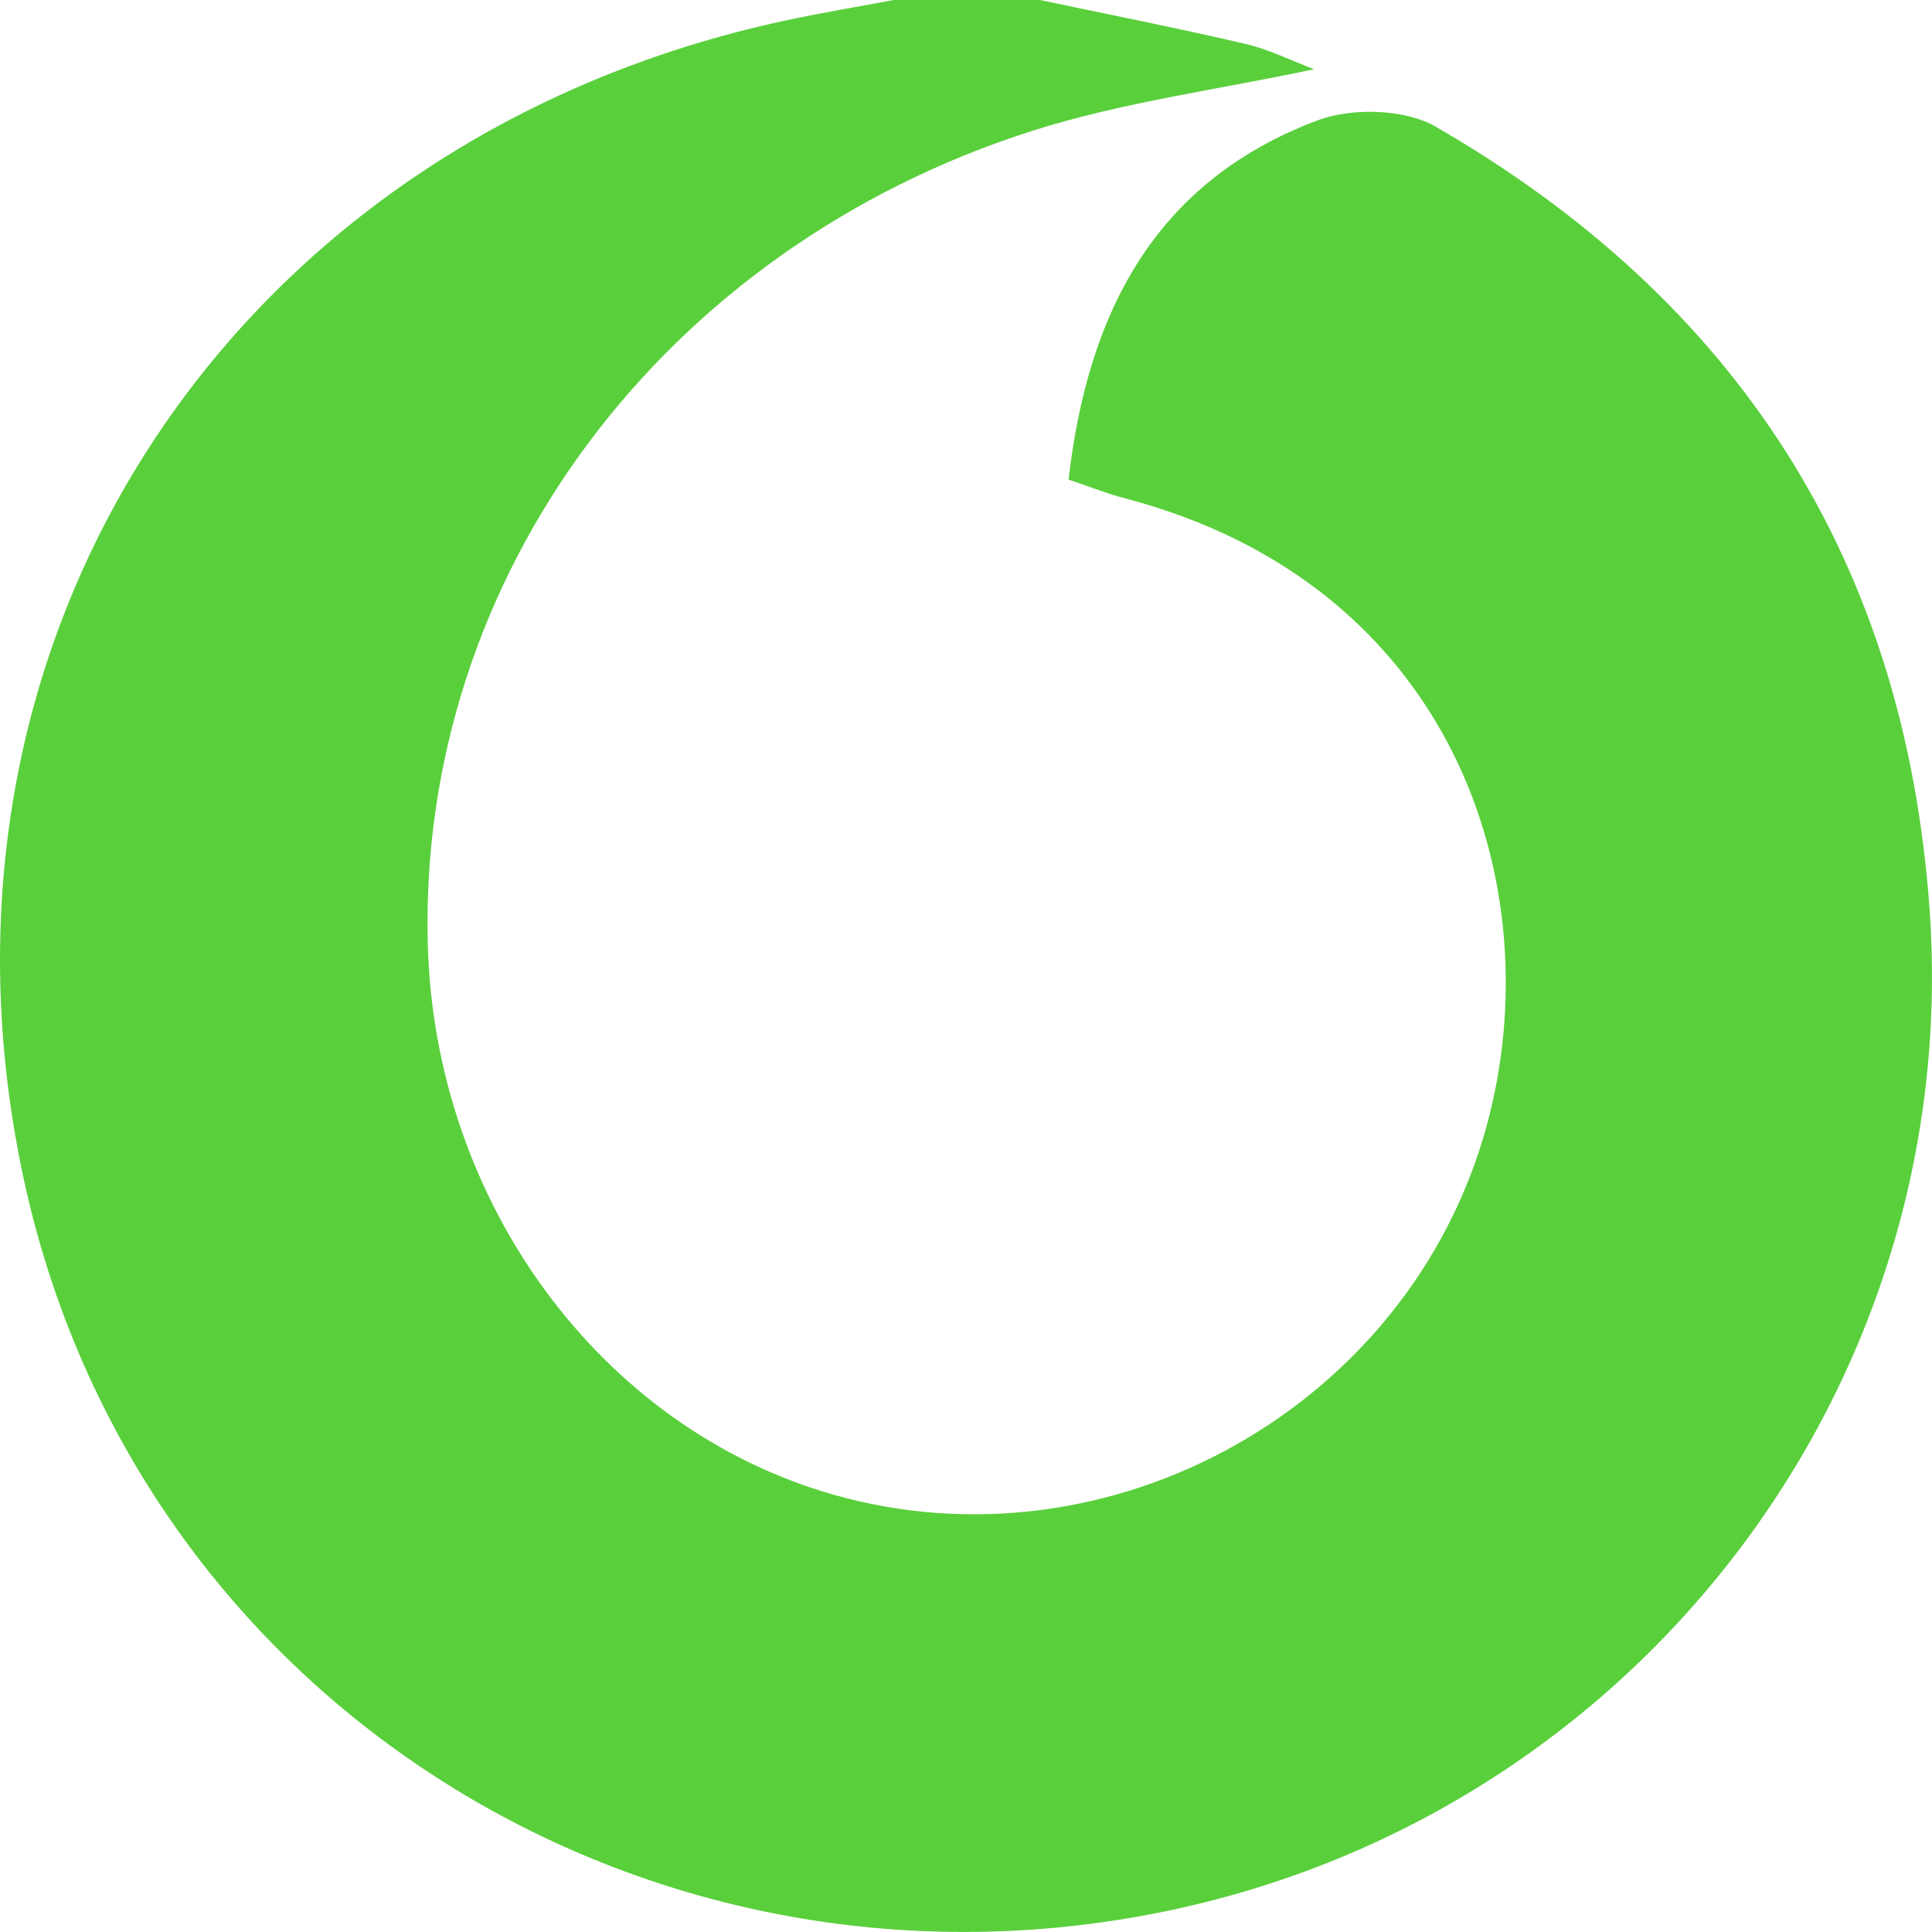 <?xml version="1.0" encoding="UTF-8" standalone="no"?>
<svg width="12px" height="12px" viewBox="0 0 12 12" version="1.1" xmlns="http://www.w3.org/2000/svg" xmlns:xlink="http://www.w3.org/1999/xlink">
    <!-- Generator: sketchtool 46.2 (44496) - http://www.bohemiancoding.com/sketch -->
    <title>A19DBB2C-A109-4D14-81B8-AF49226F2309</title>
    <desc>Created with sketchtool.</desc>
    <defs></defs>
    <g id="Page-1" stroke="none" stroke-width="1" fill="none" fill-rule="evenodd">
        <g id="1.Contacts---Large-desktop" transform="translate(-109, -250)" fill="#5ACF3C">
            <path d="M115.459,250 C115.885,250.09 116.313,250.174 116.737,250.273 C116.88,250.306 117.014,250.374 117.162,250.43 C116.566,250.557 115.974,250.634 115.414,250.812 C113.103,251.548 111.597,253.594 111.657,255.863 C111.699,257.47 112.733,258.873 114.178,259.284 C115.901,259.774 117.755,258.736 118.233,256.996 C118.642,255.505 118.029,253.631 115.99,253.096 C115.874,253.066 115.761,253.02 115.637,252.979 C115.756,251.944 116.172,251.127 117.185,250.747 C117.397,250.668 117.723,250.676 117.914,250.785 C119.792,251.867 120.832,253.486 120.985,255.649 C121.2,258.68 119.066,261.399 116.017,261.913 C112.87,262.445 109.794,260.486 109.133,257.255 C108.444,253.886 110.494,250.857 113.871,250.129 C114.096,250.08 114.324,250.043 114.551,250 L115.459,250 Z" id="Fill-1"></path>
        </g>
    </g>
</svg>